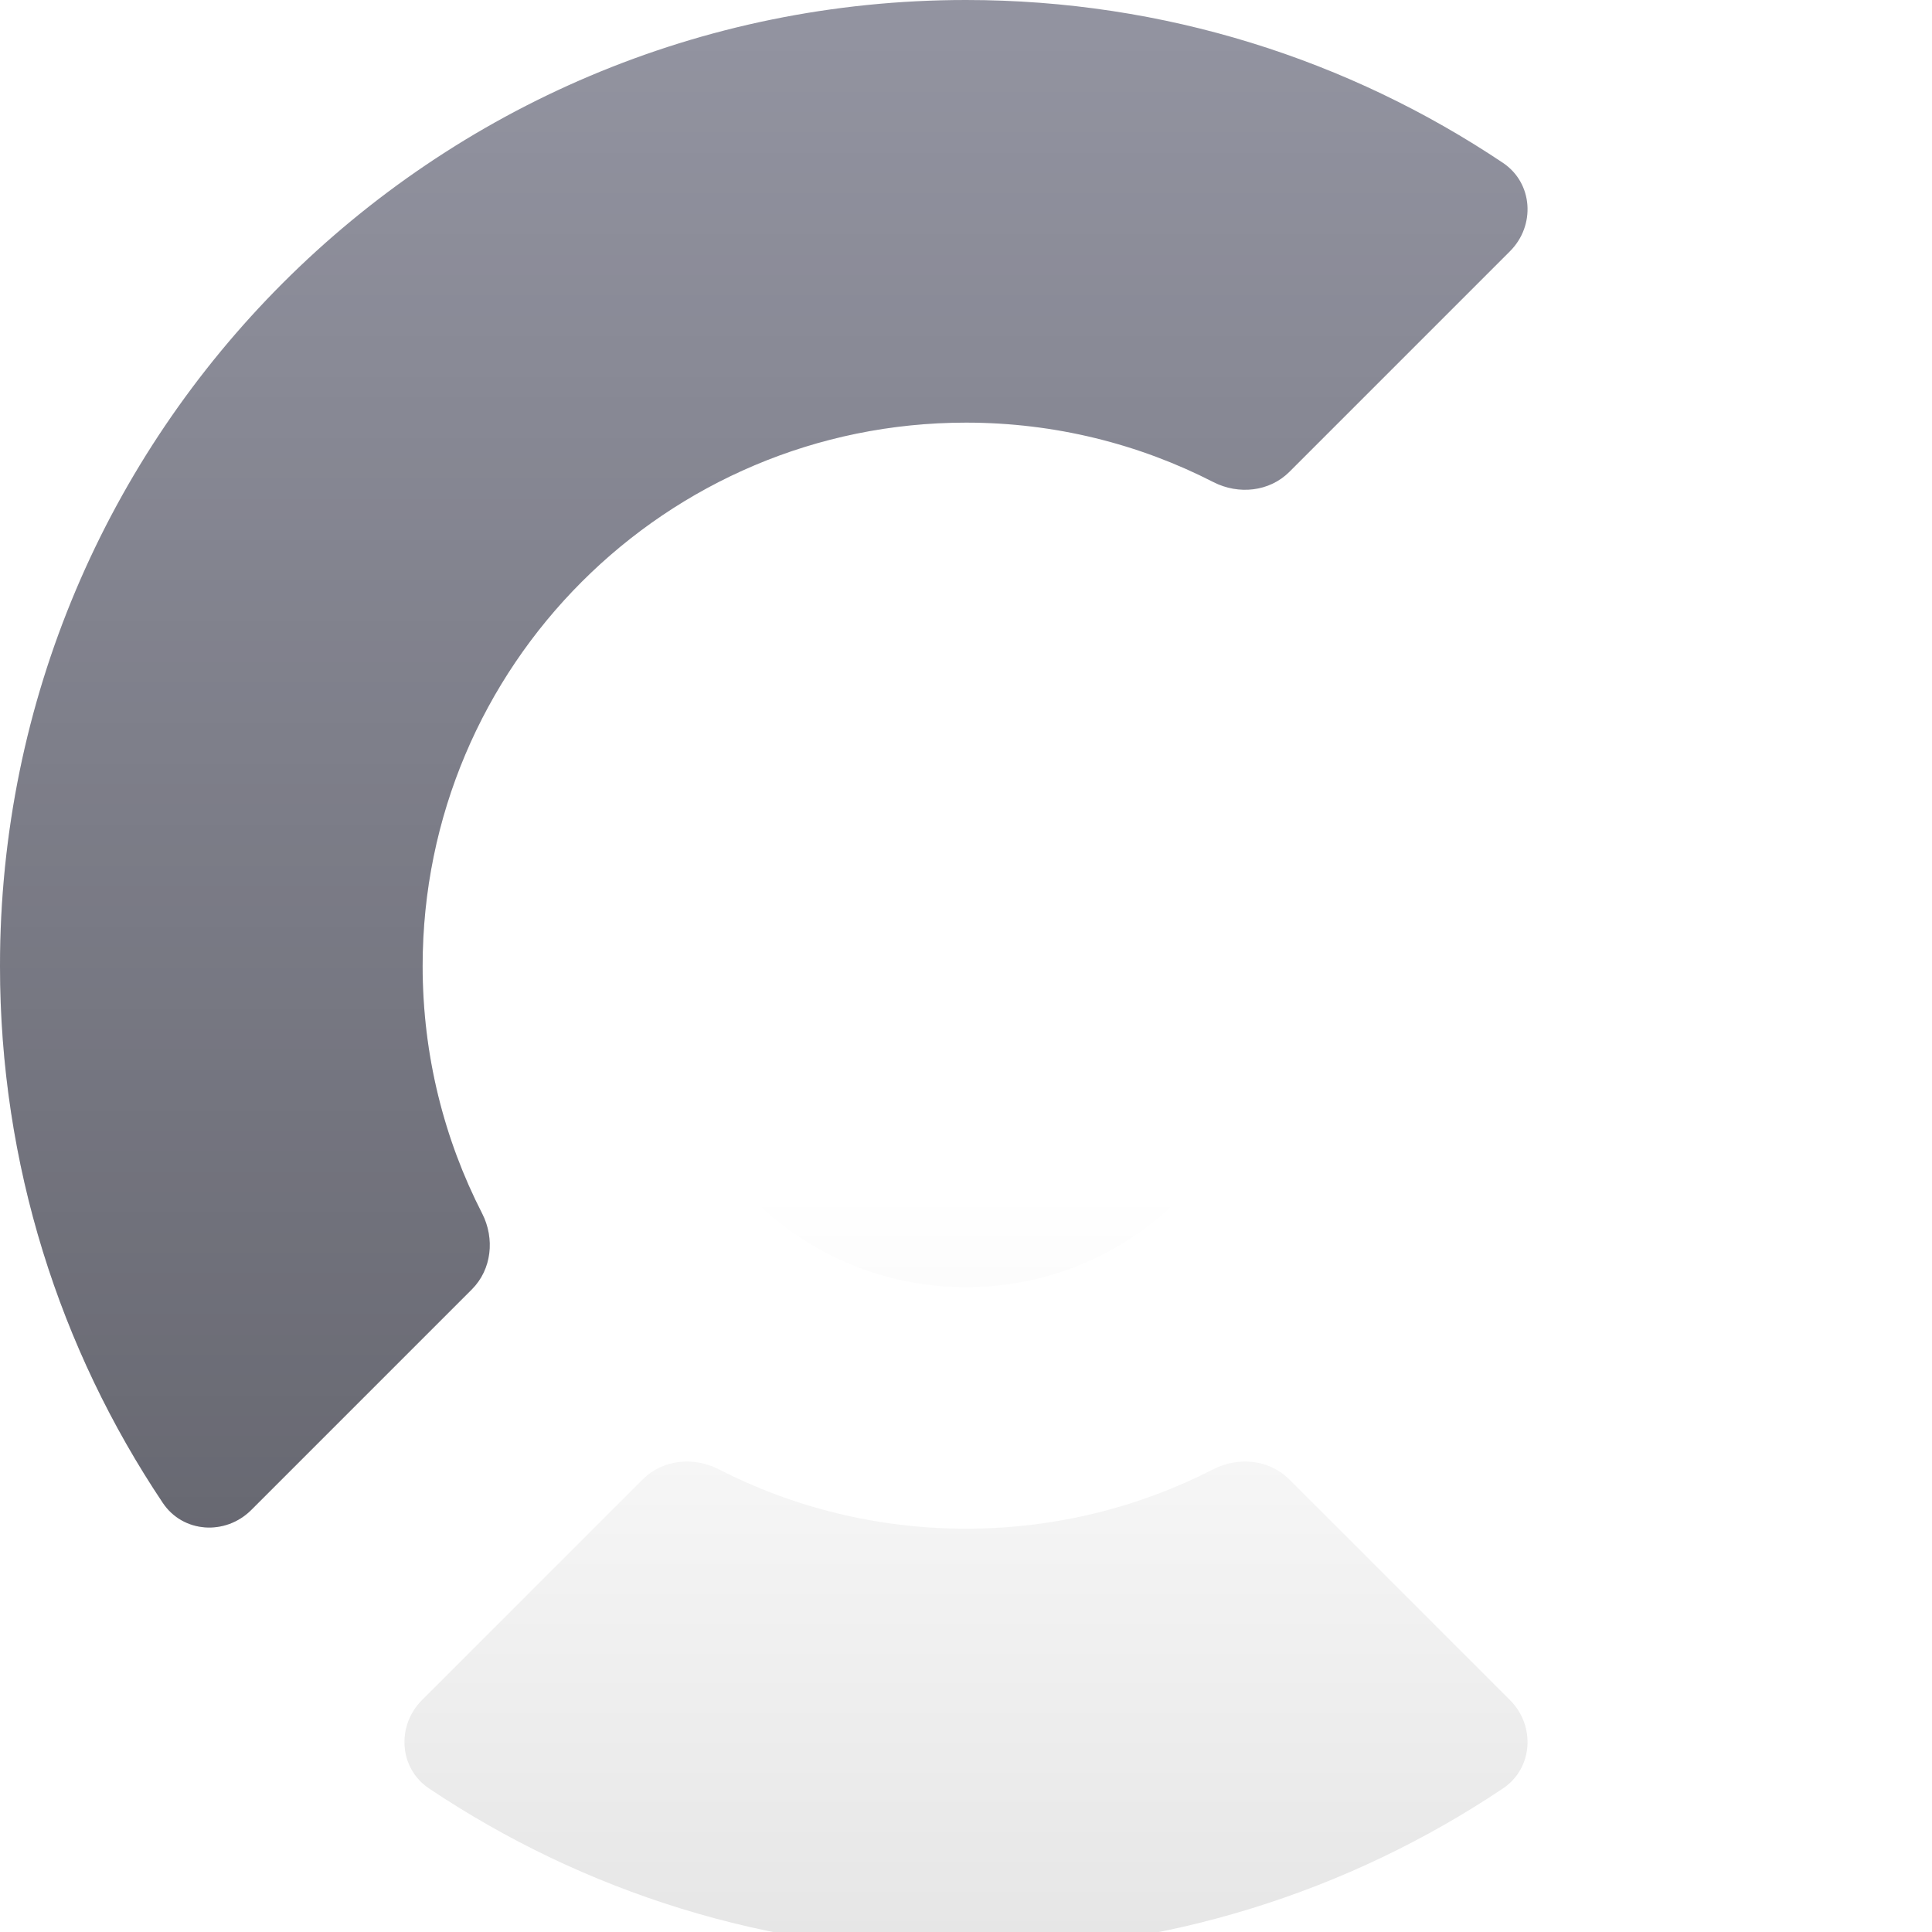 <svg width="200" height="200" viewBox="0 0 200 200" fill="none" xmlns="http://www.w3.org/2000/svg">
    <path
        d="M155.58 16.856C158.704 18.949 158.971 23.351 156.312 26.009L133.475 48.846C131.411 50.91 128.209 51.236 125.611 49.906C117.929 45.97 109.224 43.75 99.999 43.75C68.934 43.75 43.75 68.934 43.75 99.999C43.75 109.224 45.97 117.929 49.906 125.611C51.236 128.209 50.91 131.411 48.846 133.475L26.009 156.312C23.35 158.971 18.949 158.704 16.856 155.58C6.21 139.685 0 120.567 0 99.999C0 44.771 44.771 0 99.999 0C120.567 0 139.685 6.21 155.58 16.856Z"
        fill="#9394A1" />
    <path
        d="M155.58 16.856C158.704 18.949 158.971 23.351 156.312 26.009L133.475 48.846C131.411 50.91 128.209 51.236 125.611 49.906C117.929 45.97 109.224 43.75 99.999 43.75C68.934 43.75 43.75 68.934 43.75 99.999C43.75 109.224 45.97 117.929 49.906 125.611C51.236 128.209 50.91 131.411 48.846 133.475L26.009 156.312C23.35 158.971 18.949 158.704 16.856 155.58C6.21 139.685 0 120.567 0 99.999C0 44.771 44.771 0 99.999 0C120.567 0 139.685 6.21 155.58 16.856Z"
        fill="url(#paint0_linear_292_15)" fill-opacity="0.3" />
    <g filter="url(#filter0_i_292_15)">
        <path
            d="M131.249 99.999C131.249 117.258 117.258 131.249 100 131.249C82.741 131.249 68.75 117.258 68.75 99.999C68.75 82.741 82.741 68.75 100 68.75C117.258 68.75 131.249 82.741 131.249 99.999Z"
            fill="white" />
        <path
            d="M131.249 99.999C131.249 117.258 117.258 131.249 100 131.249C82.741 131.249 68.75 117.258 68.75 99.999C68.75 82.741 82.741 68.75 100 68.75C117.258 68.75 131.249 82.741 131.249 99.999Z"
            fill="url(#paint1_linear_292_15)" fill-opacity="0.1" />
        <path
            d="M156.312 173.99C158.971 176.648 158.704 181.05 155.58 183.143C139.685 193.789 120.567 199.999 99.999 199.999C79.431 199.999 60.314 193.79 44.419 183.143C41.295 181.05 41.028 176.649 43.687 173.99L66.524 151.153C68.588 149.089 71.79 148.763 74.388 150.094C82.07 154.029 90.775 156.249 99.999 156.249C109.224 156.249 117.929 154.029 125.611 150.094C128.209 148.763 131.411 149.089 133.475 151.153L156.312 173.99Z"
            fill="white" />
        <path
            d="M156.312 173.99C158.971 176.648 158.704 181.05 155.58 183.143C139.685 193.789 120.567 199.999 99.999 199.999C79.431 199.999 60.314 193.79 44.419 183.143C41.295 181.05 41.028 176.649 43.687 173.99L66.524 151.153C68.588 149.089 71.79 148.763 74.388 150.094C82.07 154.029 90.775 156.249 99.999 156.249C109.224 156.249 117.929 154.029 125.611 150.094C128.209 148.763 131.411 149.089 133.475 151.153L156.312 173.99Z"
            fill="url(#paint2_linear_292_15)" fill-opacity="0.1" />
    </g>
    <defs>
        <filter id="filter0_i_292_15" x="41.868" y="68.75" width="116.263" height="131.249"
            filterUnits="userSpaceOnUse" color-interpolation-filters="sRGB">
            <feFlood flood-opacity="0" result="BackgroundImageFix" />
            <feBlend mode="normal" in="SourceGraphic" in2="BackgroundImageFix" result="shape" />
            <feColorMatrix in="SourceAlpha" type="matrix"
                values="0 0 0 0 0 0 0 0 0 0 0 0 0 0 0 0 0 0 127 0" result="hardAlpha" />
            <feOffset dy="2" />
            <feComposite in2="hardAlpha" operator="arithmetic" k2="-1" k3="1" />
            <feColorMatrix type="matrix" values="0 0 0 0 1 0 0 0 0 1 0 0 0 0 1 0 0 0 1 0" />
            <feBlend mode="normal" in2="shape" result="effect1_innerShadow_292_15" />
        </filter>
        <linearGradient id="paint0_linear_292_15" x1="80.66" y1="0" x2="80.66" y2="161.32"
            gradientUnits="userSpaceOnUse">
            <stop stop-opacity="0" />
            <stop offset="1" />
        </linearGradient>
        <linearGradient id="paint1_linear_292_15" x1="99.999" y1="68.75" x2="99.999"
            y2="199.999" gradientUnits="userSpaceOnUse">
            <stop offset="0.401" stop-opacity="0" />
            <stop offset="1" />
        </linearGradient>
        <linearGradient id="paint2_linear_292_15" x1="99.999" y1="68.75" x2="99.999"
            y2="199.999" gradientUnits="userSpaceOnUse">
            <stop offset="0.401" stop-opacity="0" />
            <stop offset="1" />
        </linearGradient>
    </defs>
</svg>
    